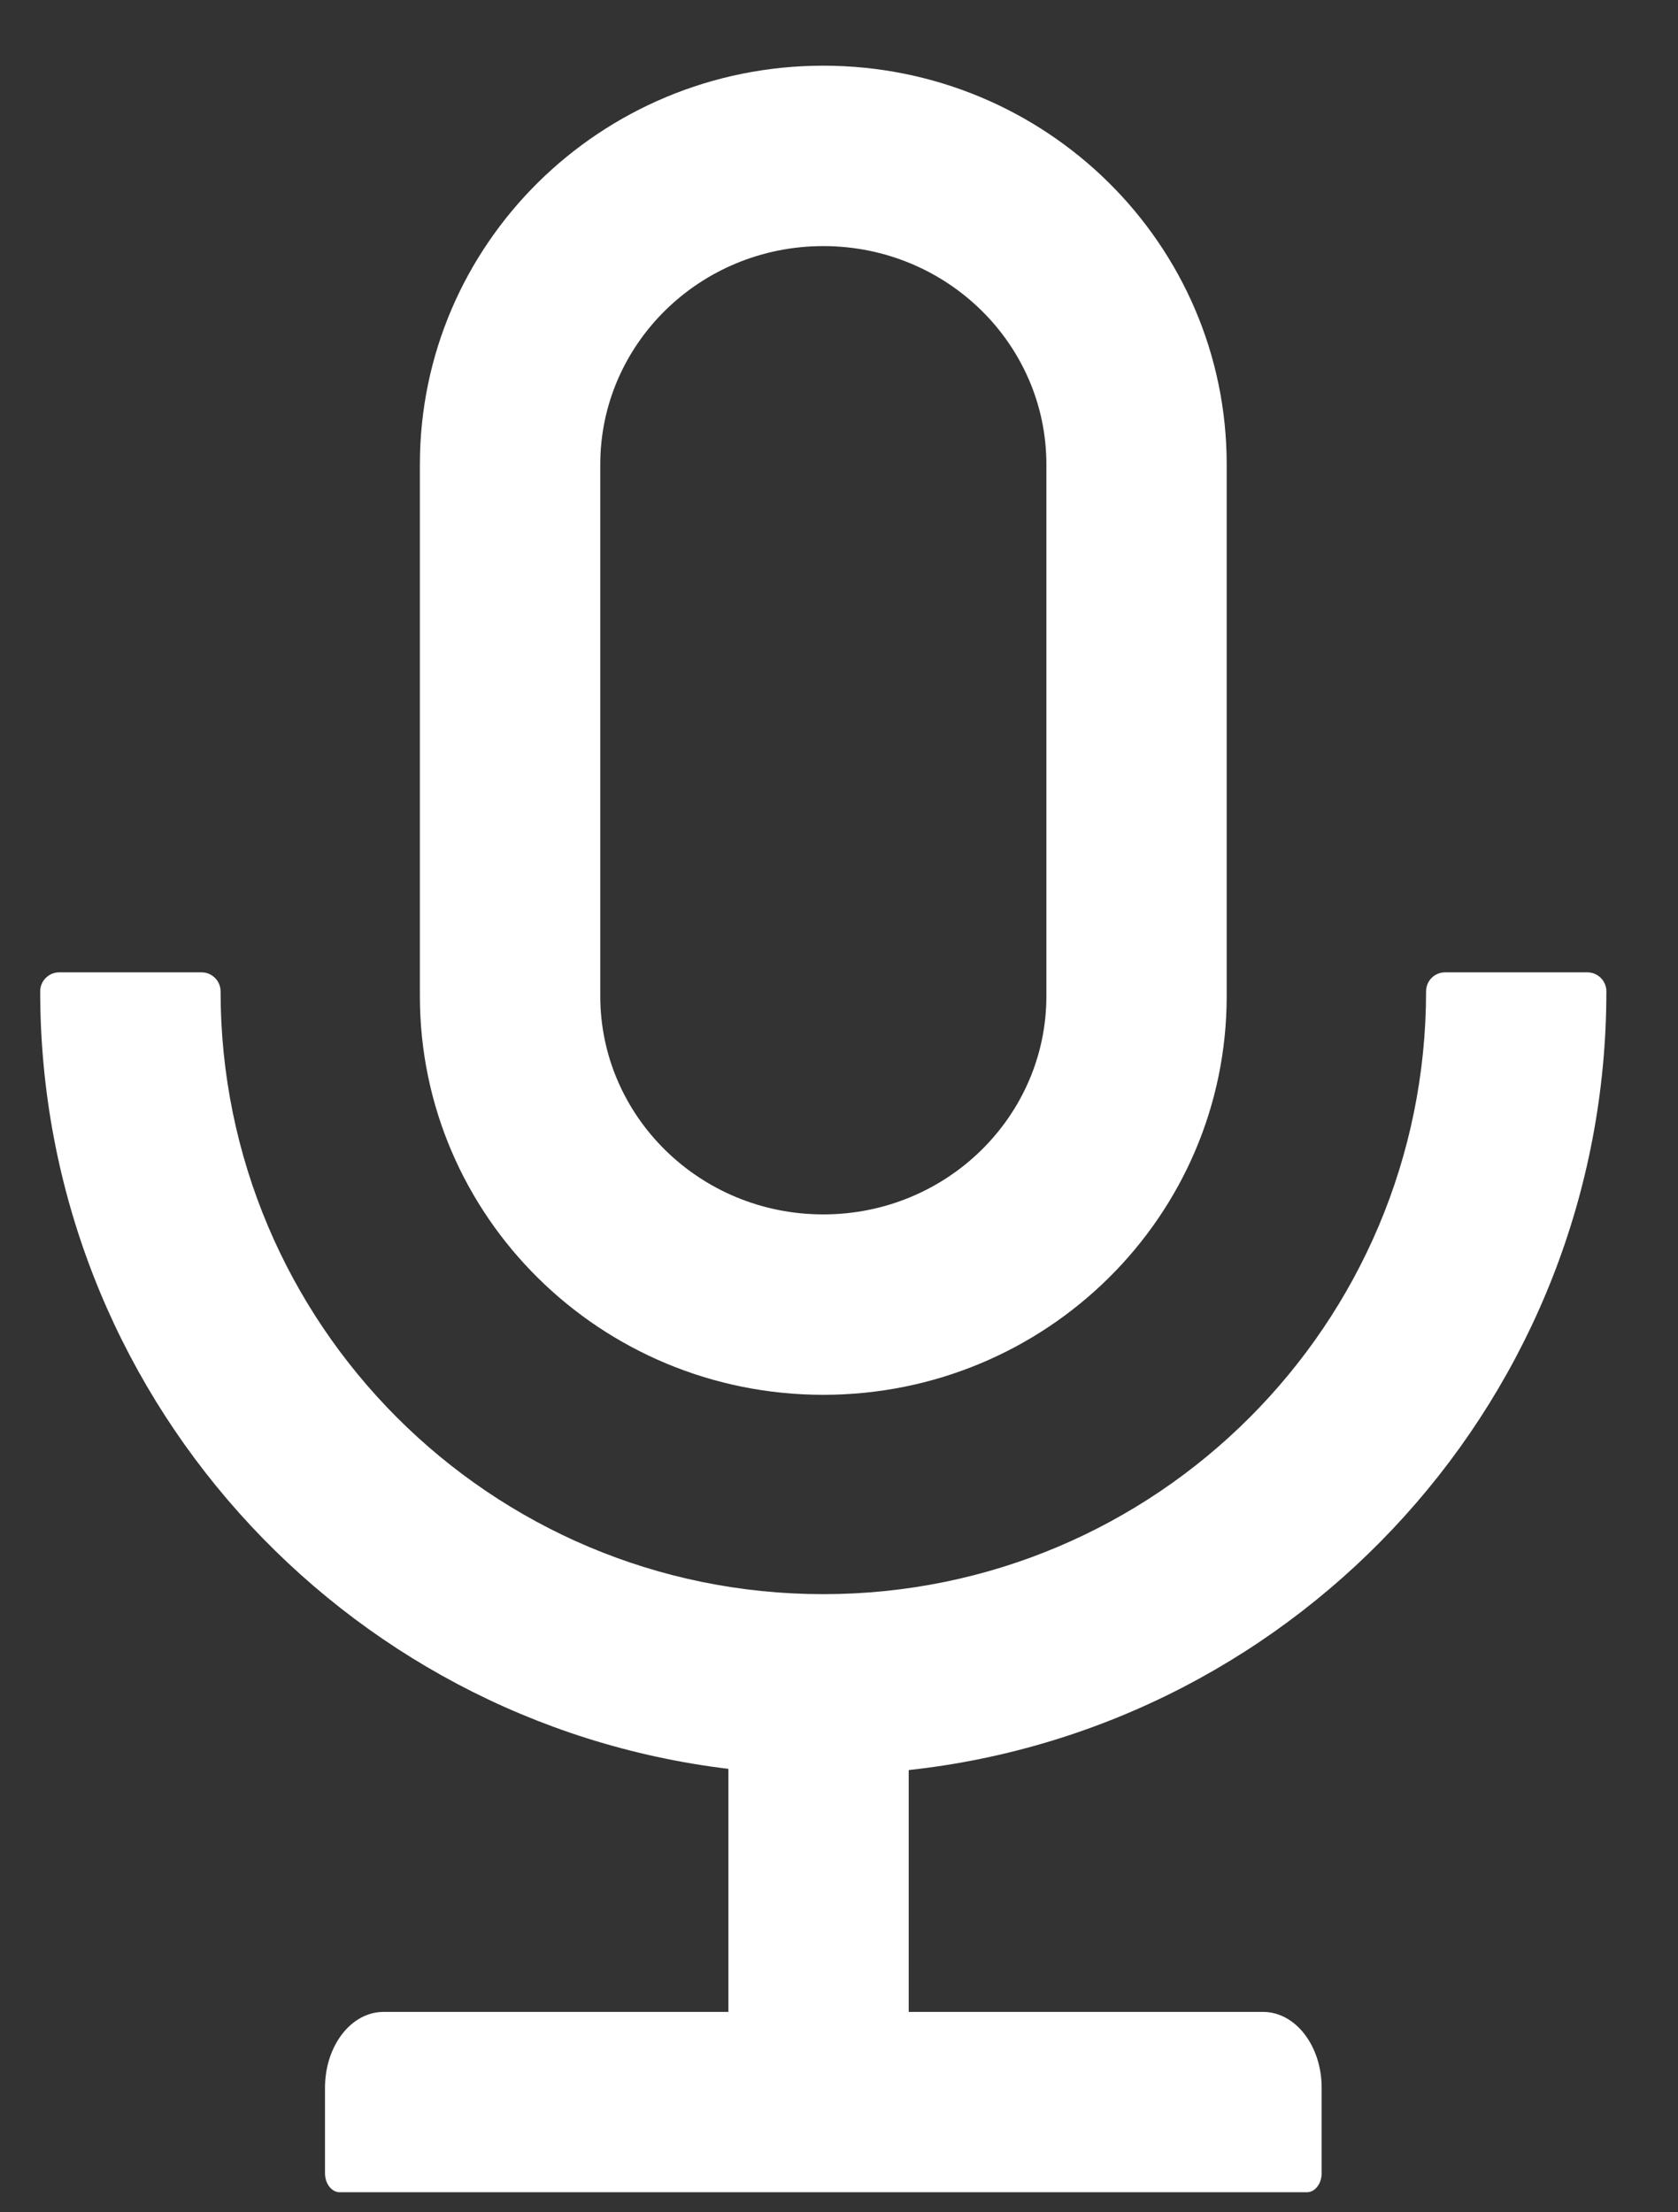 <svg width="22" height="29" viewBox="0 0 22 29" fill="none" xmlns="http://www.w3.org/2000/svg">
<rect x="0" y="0" width="22" height="29" fill="#333333" stroke="none"/>
<path d="M21.061 12.995C21.061 12.858 20.949 12.746 20.812 12.746H18.945C18.808 12.746 18.697 12.858 18.697 12.995C18.697 17.36 15.159 20.897 10.794 20.897C6.429 20.897 2.892 17.36 2.892 12.995C2.892 12.858 2.78 12.746 2.643 12.746H0.776C0.639 12.746 0.527 12.858 0.527 12.995C0.527 18.243 4.466 22.574 9.55 23.187V26.373H5.029C4.603 26.373 4.261 26.818 4.261 27.368V28.488C4.261 28.625 4.348 28.737 4.454 28.737H17.135C17.241 28.737 17.328 28.625 17.328 28.488V27.368C17.328 26.818 16.985 26.373 16.559 26.373H11.914V23.203C17.057 22.643 21.061 18.287 21.061 12.995ZM10.794 18.284C13.716 18.284 16.083 15.944 16.083 13.057V6.088C16.083 3.201 13.716 0.861 10.794 0.861C7.873 0.861 5.505 3.201 5.505 6.088V13.057C5.505 15.944 7.873 18.284 10.794 18.284ZM7.87 6.088C7.87 4.514 9.173 3.226 10.794 3.226C12.415 3.226 13.719 4.514 13.719 6.088V13.057C13.719 14.631 12.415 15.919 10.794 15.919C9.173 15.919 7.87 14.631 7.87 13.057V6.088Z" fill="white"/>
</svg>
